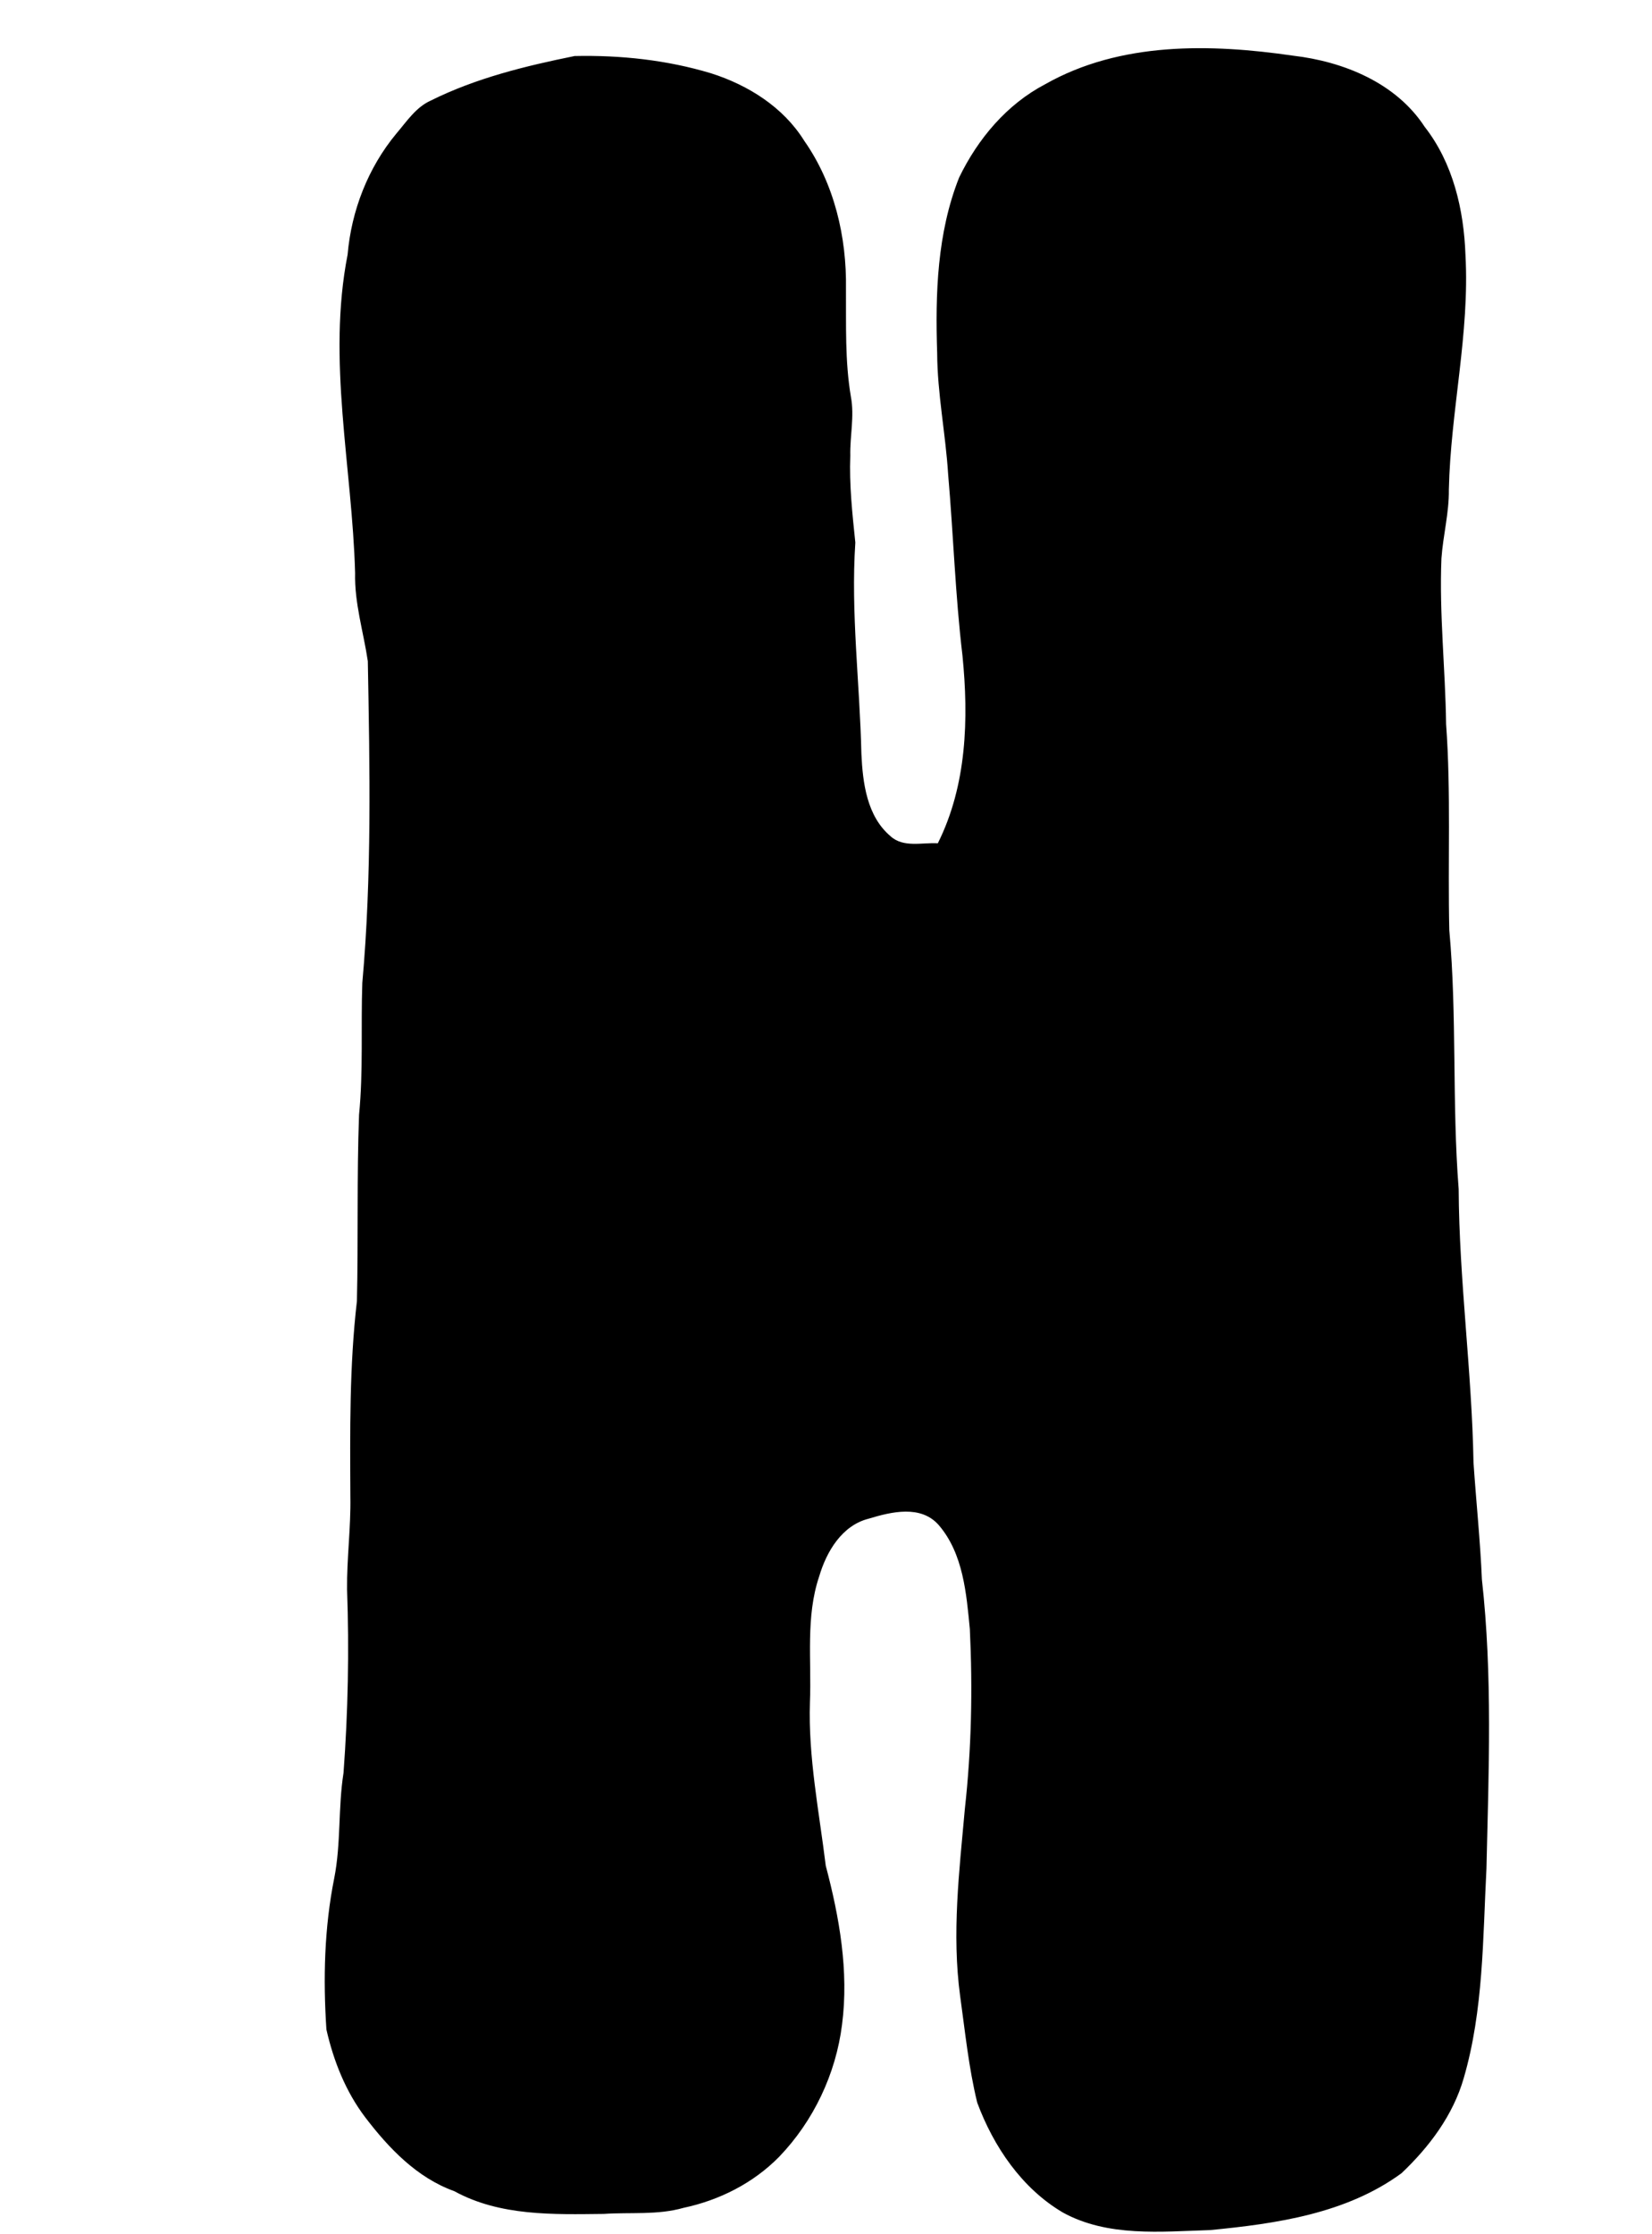 <svg width="125" height="169" viewBox="440 0 125 169" fill="none" xmlns="http://www.w3.org/2000/svg" data-dom="letter" style="translate: none; rotate: none; scale: none; transform: translate(0px, 0px);">
    <g data-dom="letterInner" class="">
      <path class="c-header_logo_letter" d="M519.095 6.367C524.772 3.15 531.584 3.302 537.845 4.212C541.647 4.655 545.622 6.257 547.798 9.592C549.941 12.332 550.763 15.852 550.885 19.28C551.215 25.237 549.758 31.094 549.629 37.04C549.651 38.789 549.193 40.494 549.068 42.235C548.895 46.417 549.365 50.592 549.42 54.774C549.798 59.962 549.541 65.165 549.662 70.36C550.253 76.868 549.861 83.431 550.371 89.947C550.407 96.861 551.373 103.732 551.494 110.643C551.692 113.59 552.004 116.53 552.129 119.484C552.943 126.743 552.643 134.057 552.474 141.345C552.198 146.651 552.253 152.061 550.756 157.204C549.949 160.022 548.136 162.425 546.04 164.407C541.86 167.465 536.575 168.22 531.566 168.704C527.837 168.819 523.815 169.244 520.412 167.369C517.319 165.543 515.179 162.392 513.942 159.061C513.296 156.413 513.025 153.691 512.65 151C512.012 146.285 512.584 141.545 513.006 136.845C513.509 132.33 513.601 127.778 513.384 123.245C513.124 120.538 512.882 117.546 511.05 115.394C509.689 113.815 507.446 114.366 505.725 114.888C503.706 115.398 502.539 117.373 501.985 119.251C500.95 122.32 501.413 125.593 501.284 128.769C501.148 132.929 501.978 137.026 502.481 141.138C503.512 145.035 504.239 149.117 503.714 153.155C503.248 156.89 501.556 160.455 498.954 163.161C496.998 165.154 494.425 166.449 491.716 167.022C489.753 167.584 487.694 167.343 485.69 167.48C481.874 167.521 477.833 167.658 474.376 165.761C471.553 164.748 469.421 162.514 467.638 160.177C466.155 158.225 465.237 155.903 464.698 153.529C464.445 149.709 464.536 145.849 465.289 142.088C465.81 139.455 465.575 136.756 465.993 134.116C466.335 129.501 466.426 124.864 466.261 120.238C466.236 117.89 466.555 115.553 466.511 113.205C466.485 108.276 466.437 103.336 467.006 98.429C467.116 93.733 466.992 89.03 467.168 84.334C467.494 81.02 467.3 77.685 467.414 74.365C468.14 66.274 467.979 58.132 467.832 50.019C467.502 47.797 466.815 45.626 466.87 43.352C466.65 35.328 464.735 27.256 466.302 19.261C466.588 15.93 467.854 12.679 469.99 10.106C470.772 9.192 471.465 8.113 472.599 7.606C476.02 5.905 479.76 4.992 483.481 4.238C486.953 4.164 490.458 4.537 493.797 5.543C496.598 6.43 499.269 8.098 500.855 10.653C503.127 13.892 504.073 17.93 504.011 21.861C504.029 24.582 503.927 27.326 504.385 30.022C504.661 31.497 504.305 32.983 504.338 34.47C504.253 36.666 504.492 38.855 504.719 41.041C504.367 46.373 505.061 51.698 505.178 57.03C505.281 59.234 505.593 61.744 507.38 63.257C508.353 64.148 509.769 63.723 510.962 63.793C513.153 59.411 513.304 54.379 512.826 49.594C512.283 45.049 512.14 40.468 511.744 35.908C511.553 32.828 510.925 29.789 510.911 26.697C510.764 22.234 510.907 17.627 512.573 13.43C513.994 10.494 516.185 7.887 519.095 6.367Z" fill="black" style="translate: none; rotate: none; scale: none; transform-origin: 0px 0px;" data-svg-origin="508.62078857421875 86.23622751235962" transform="matrix(1,0,0,1,0,0)"/>
    </g>
  </svg>